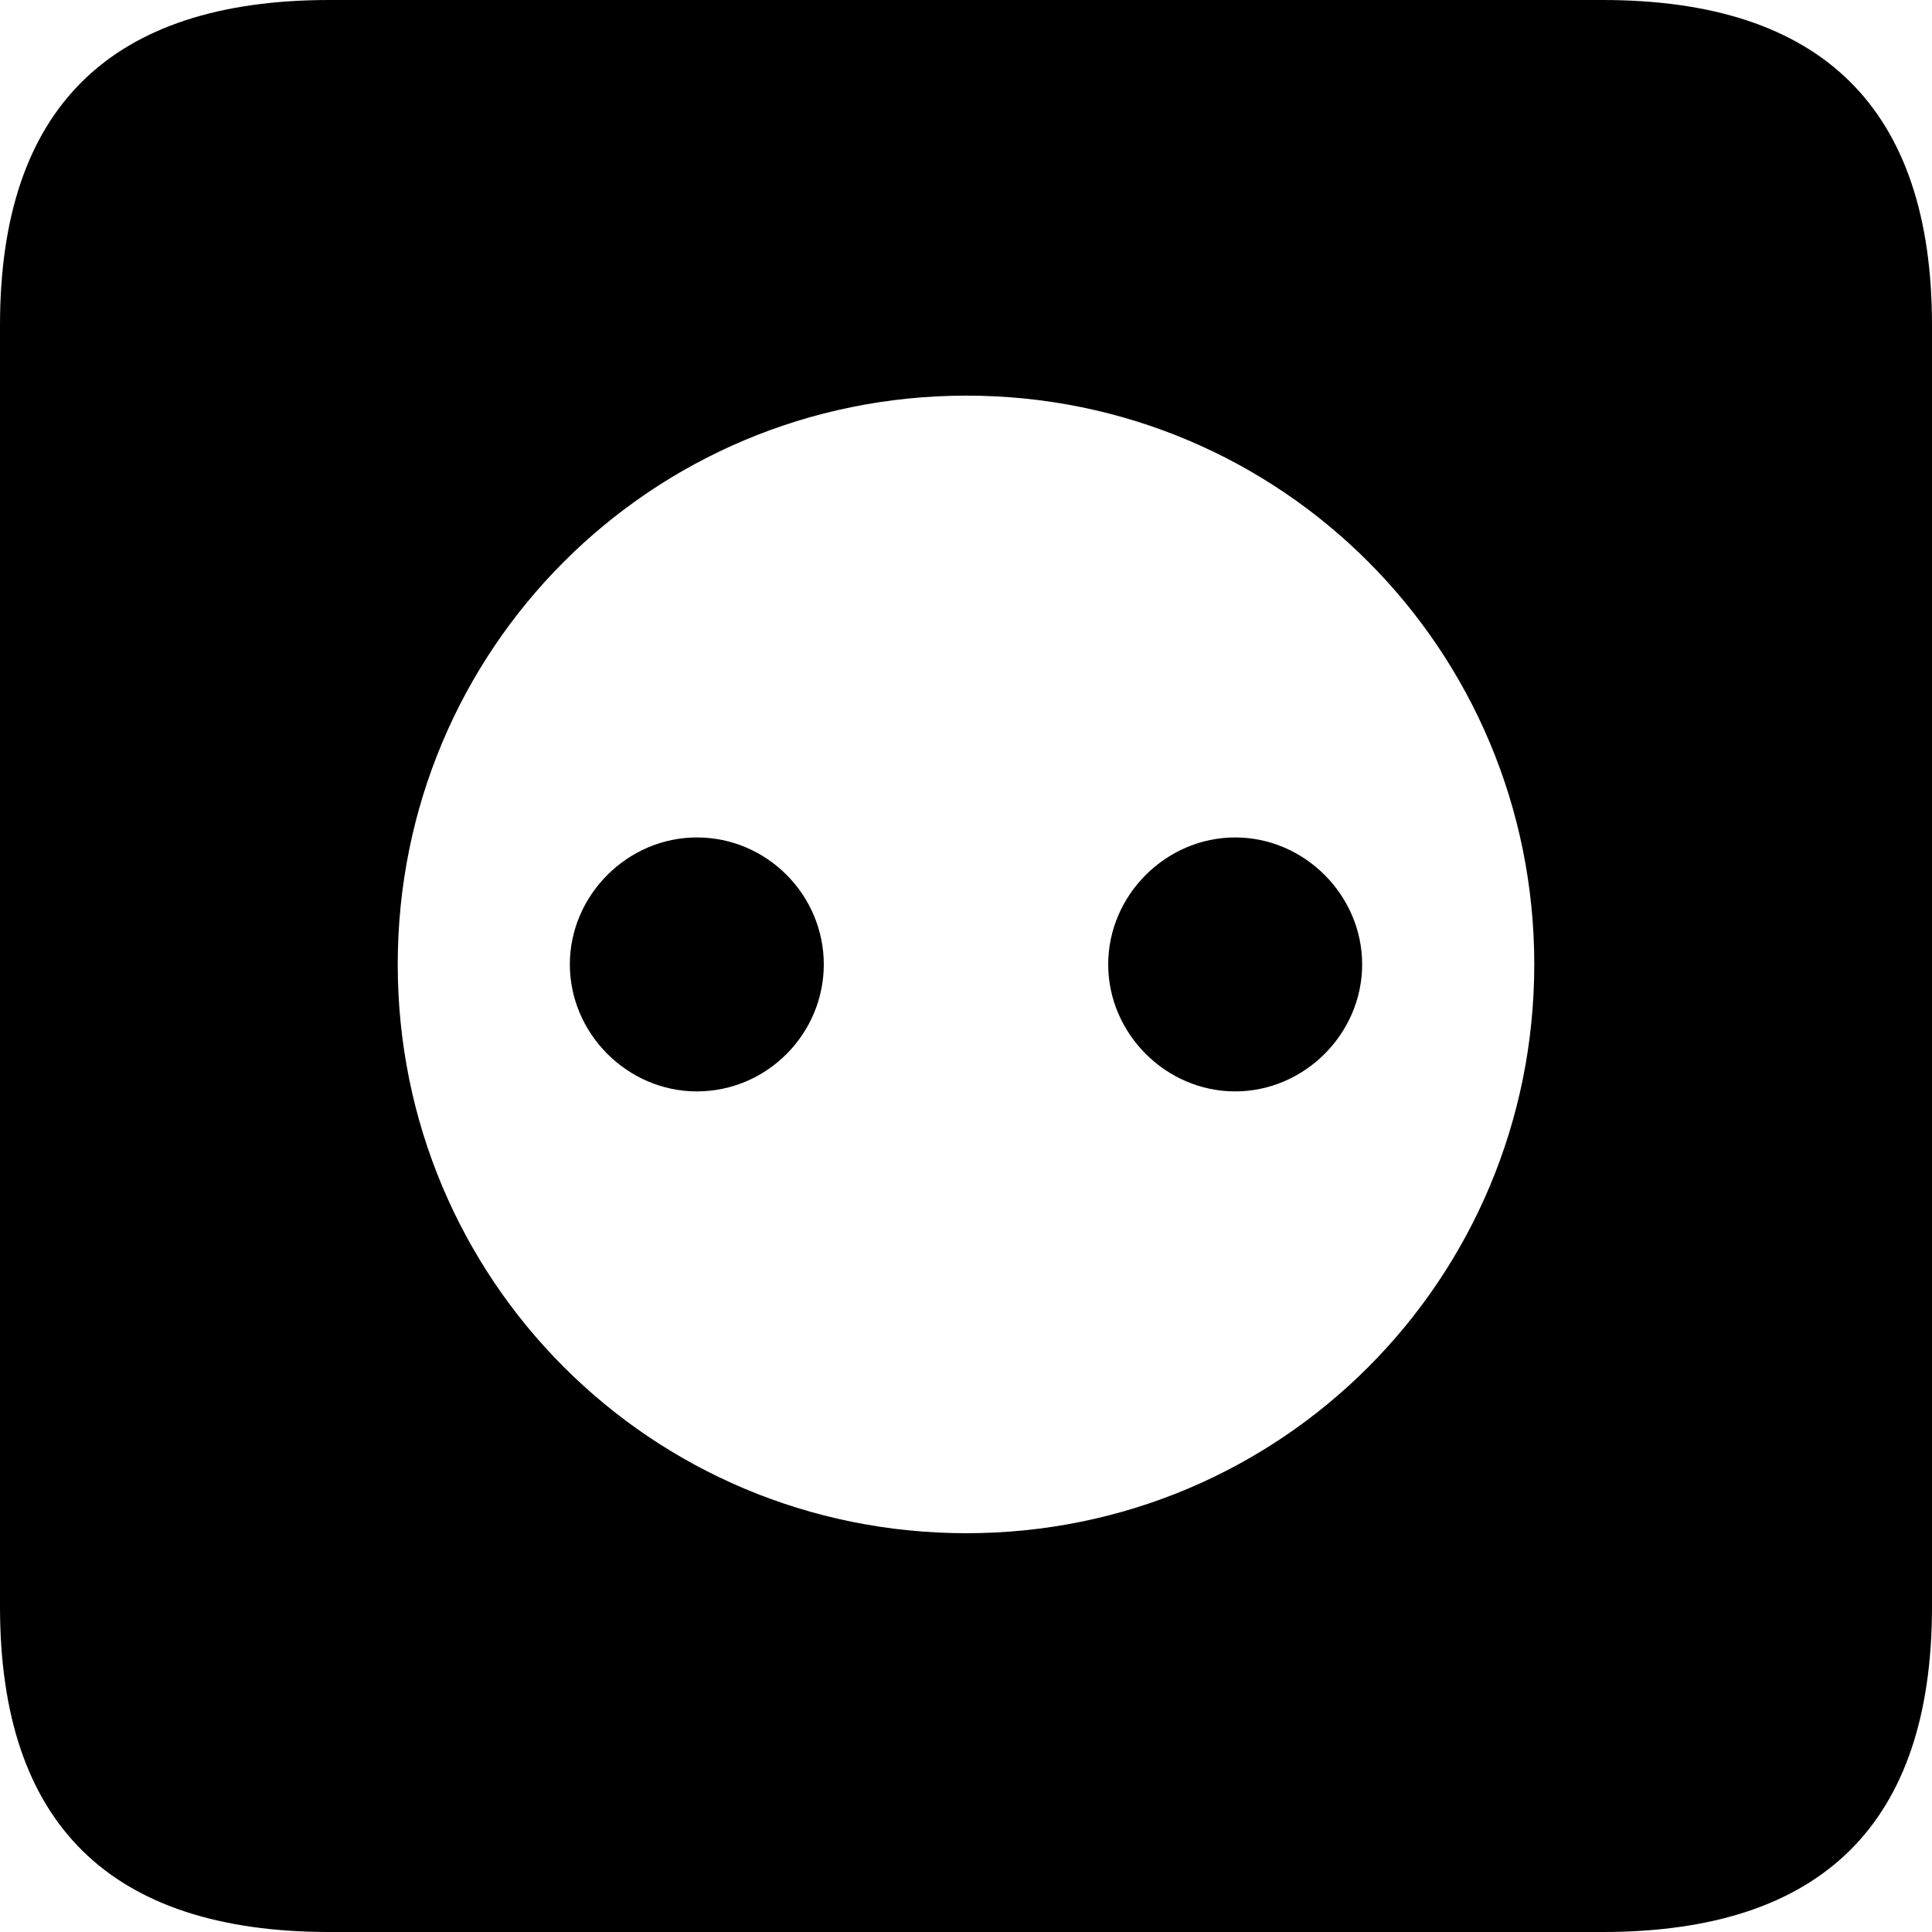 <?xml version="1.0" encoding="UTF-8" standalone="no"?>
<svg xmlns="http://www.w3.org/2000/svg"
     width="898.926" height="898.926"
     viewBox="0 0 898.926 898.926"
     fill="currentColor">
  <path d="M153.318 898.929H745.608C848.148 898.929 898.928 848.149 898.928 747.559V151.369C898.928 50.779 848.148 -0.001 745.608 -0.001H153.318C51.268 -0.001 -0.002 50.289 -0.002 151.369V747.559C-0.002 848.63 51.268 898.929 153.318 898.929ZM449.708 713.38C302.738 713.38 185.058 595.22 185.058 448.729C185.058 302.25 302.738 184.079 449.708 184.079C596.188 184.079 713.868 302.25 713.868 448.729C713.868 595.22 596.188 713.38 449.708 713.38ZM324.218 507.81C356.938 507.81 383.298 480.959 383.298 448.729C383.298 416.5 356.938 389.649 324.218 389.649C291.988 389.649 265.138 416.5 265.138 448.729C265.138 480.959 291.988 507.81 324.218 507.81ZM574.708 507.81C606.938 507.81 633.788 480.959 633.788 448.729C633.788 416.5 606.938 389.649 574.708 389.649C542.478 389.649 515.628 416.5 515.628 448.729C515.628 480.959 542.478 507.81 574.708 507.81Z"/>
</svg>